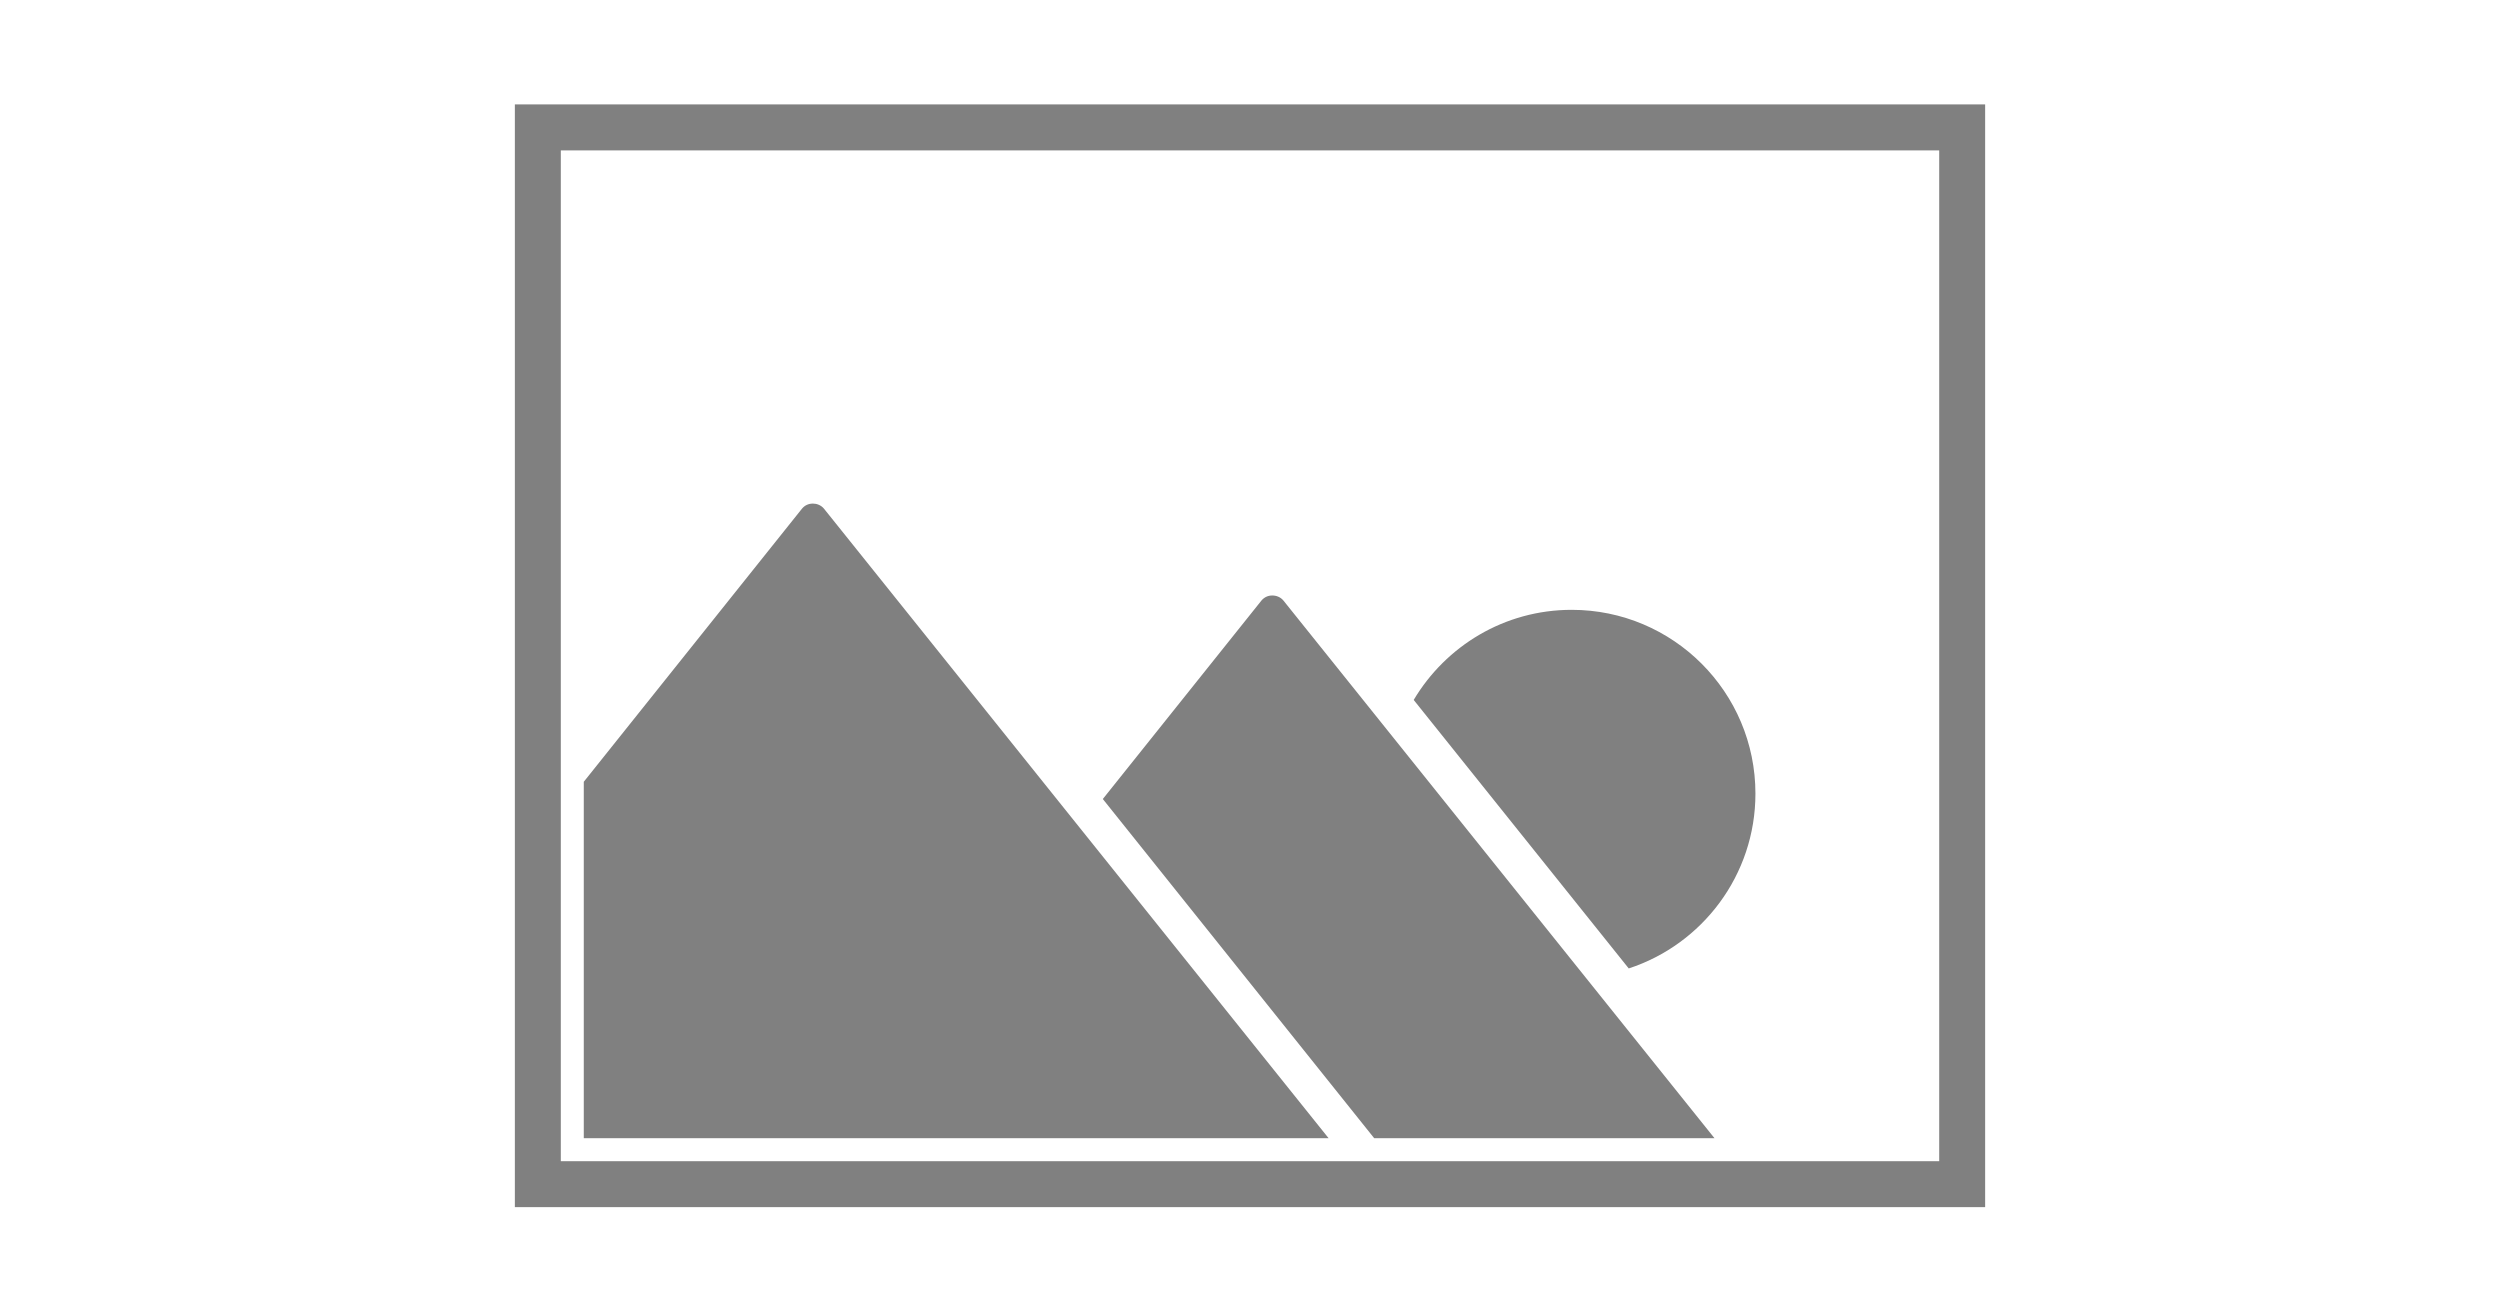 <?xml version="1.0" encoding="utf-8"?>
<!-- Generator: Adobe Illustrator 16.2.1, SVG Export Plug-In . SVG Version: 6.00 Build 0)  -->
<!DOCTYPE svg PUBLIC "-//W3C//DTD SVG 1.1//EN" "http://www.w3.org/Graphics/SVG/1.1/DTD/svg11.dtd">
<svg version="1.1" id="Layer_1" xmlns="http://www.w3.org/2000/svg" xmlns:xlink="http://www.w3.org/1999/xlink" x="0px" y="0px"
	 width="158.699px" height="83.258px" viewBox="0 0 158.699 83.258" enable-background="new 0 0 158.699 83.258"
	 xml:space="preserve">
<g transform="translate(0 16)">
	<path fill="#808080" d="M32.683-9.371v70h93.333v-70H32.683z M35.6-6.454h87.5v64.166H35.6V-6.454z M51.596,15.968
		c-0.255,0-0.502,0.1-0.684,0.319l-13.854,17.34v22.627H84.34L52.302,16.286c-0.183-0.219-0.452-0.32-0.707-0.32L51.596,15.968z
		 M80.762,21.801c-0.254,0-0.5,0.101-0.684,0.319L70.006,34.721l17.228,21.533h21.602L81.469,22.12
		C81.287,21.901,81.018,21.8,80.762,21.801L80.762,21.801z M99.768,22.712c-4.268,0-7.992,2.301-10.027,5.72l13.65,17.044
		c4.666-1.524,8.043-5.92,8.043-11.097C111.434,27.936,106.211,22.712,99.768,22.712z"/>
</g>
</svg>

